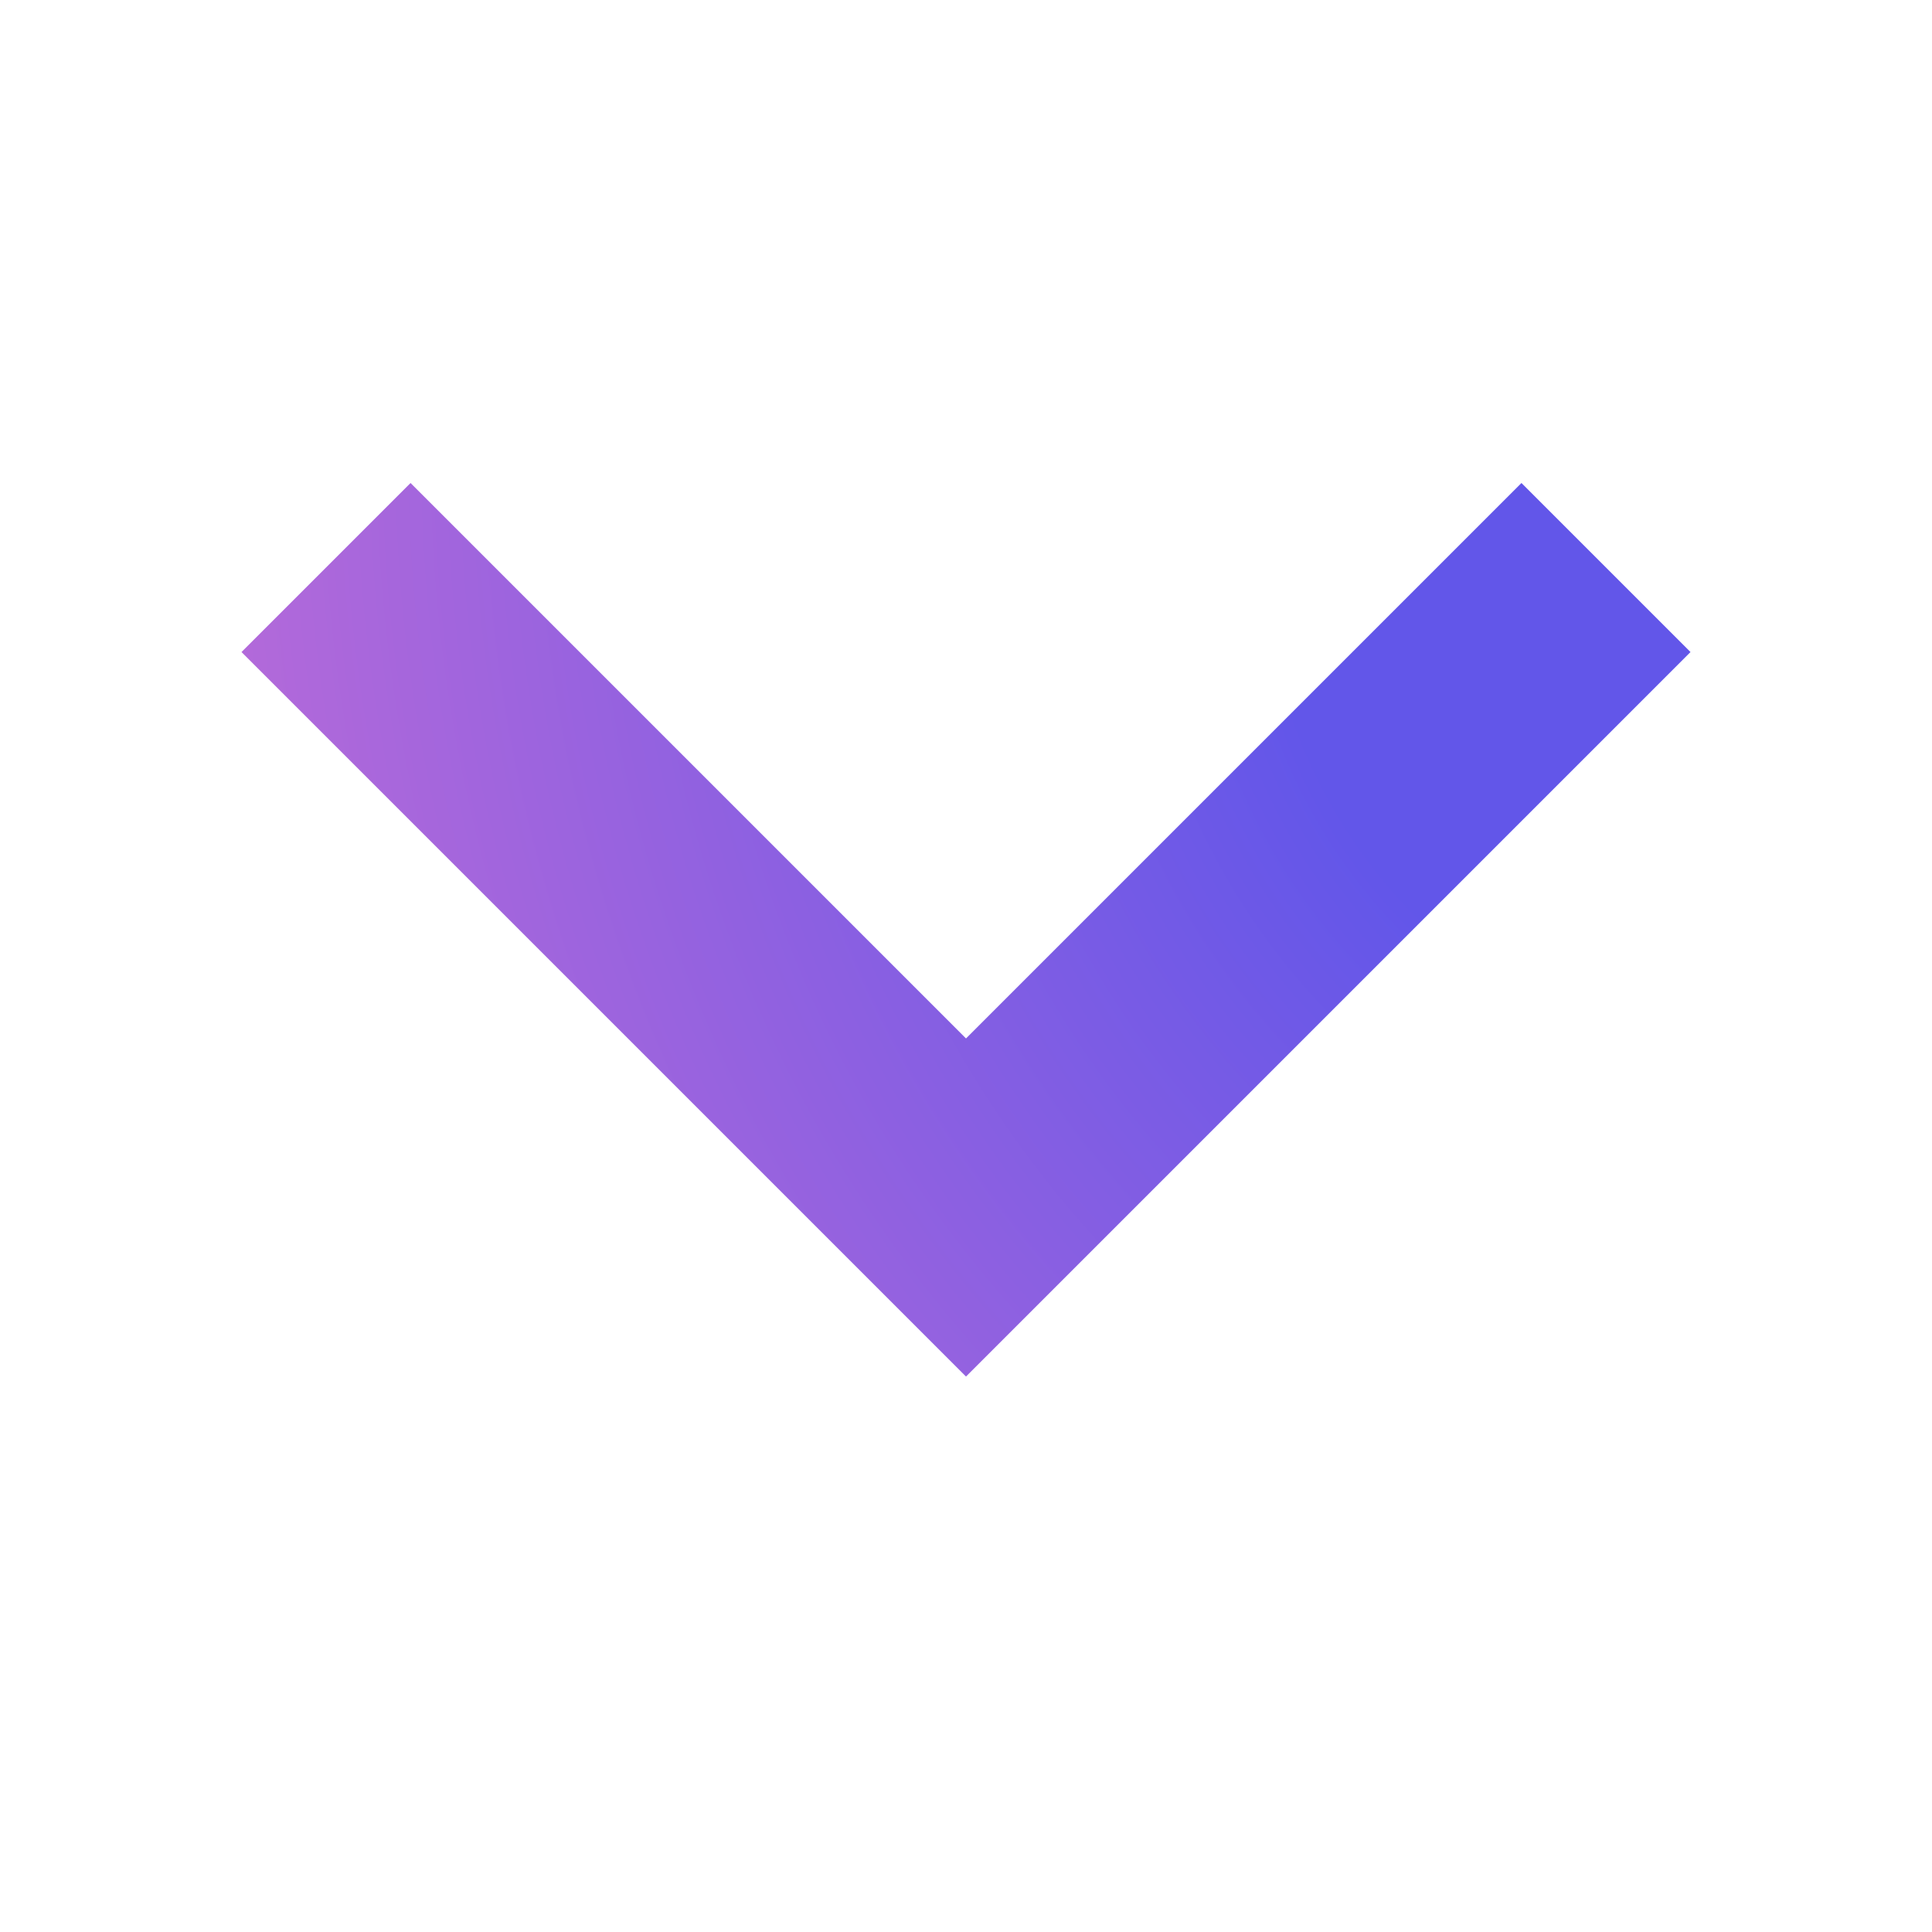<svg width="16" height="16" viewBox="0 0 16 16" fill="none" xmlns="http://www.w3.org/2000/svg">
<path d="M8 11.4L14 5.4L12.6 4L8 8.6L3.4 4L2 5.4L8 11.4Z" fill="url(#paint0_radial_208_2143)"/>
<defs>
<radialGradient id="paint0_radial_208_2143" cx="0" cy="0" r="1" gradientUnits="userSpaceOnUse" gradientTransform="translate(14 4.835) rotate(155.9) scale(16.953 19.513)">
<stop offset="0.2" stop-color="#6256E9"/>
<stop offset="0.935" stop-color="#D772D3"/>
</radialGradient>
</defs>
</svg>
